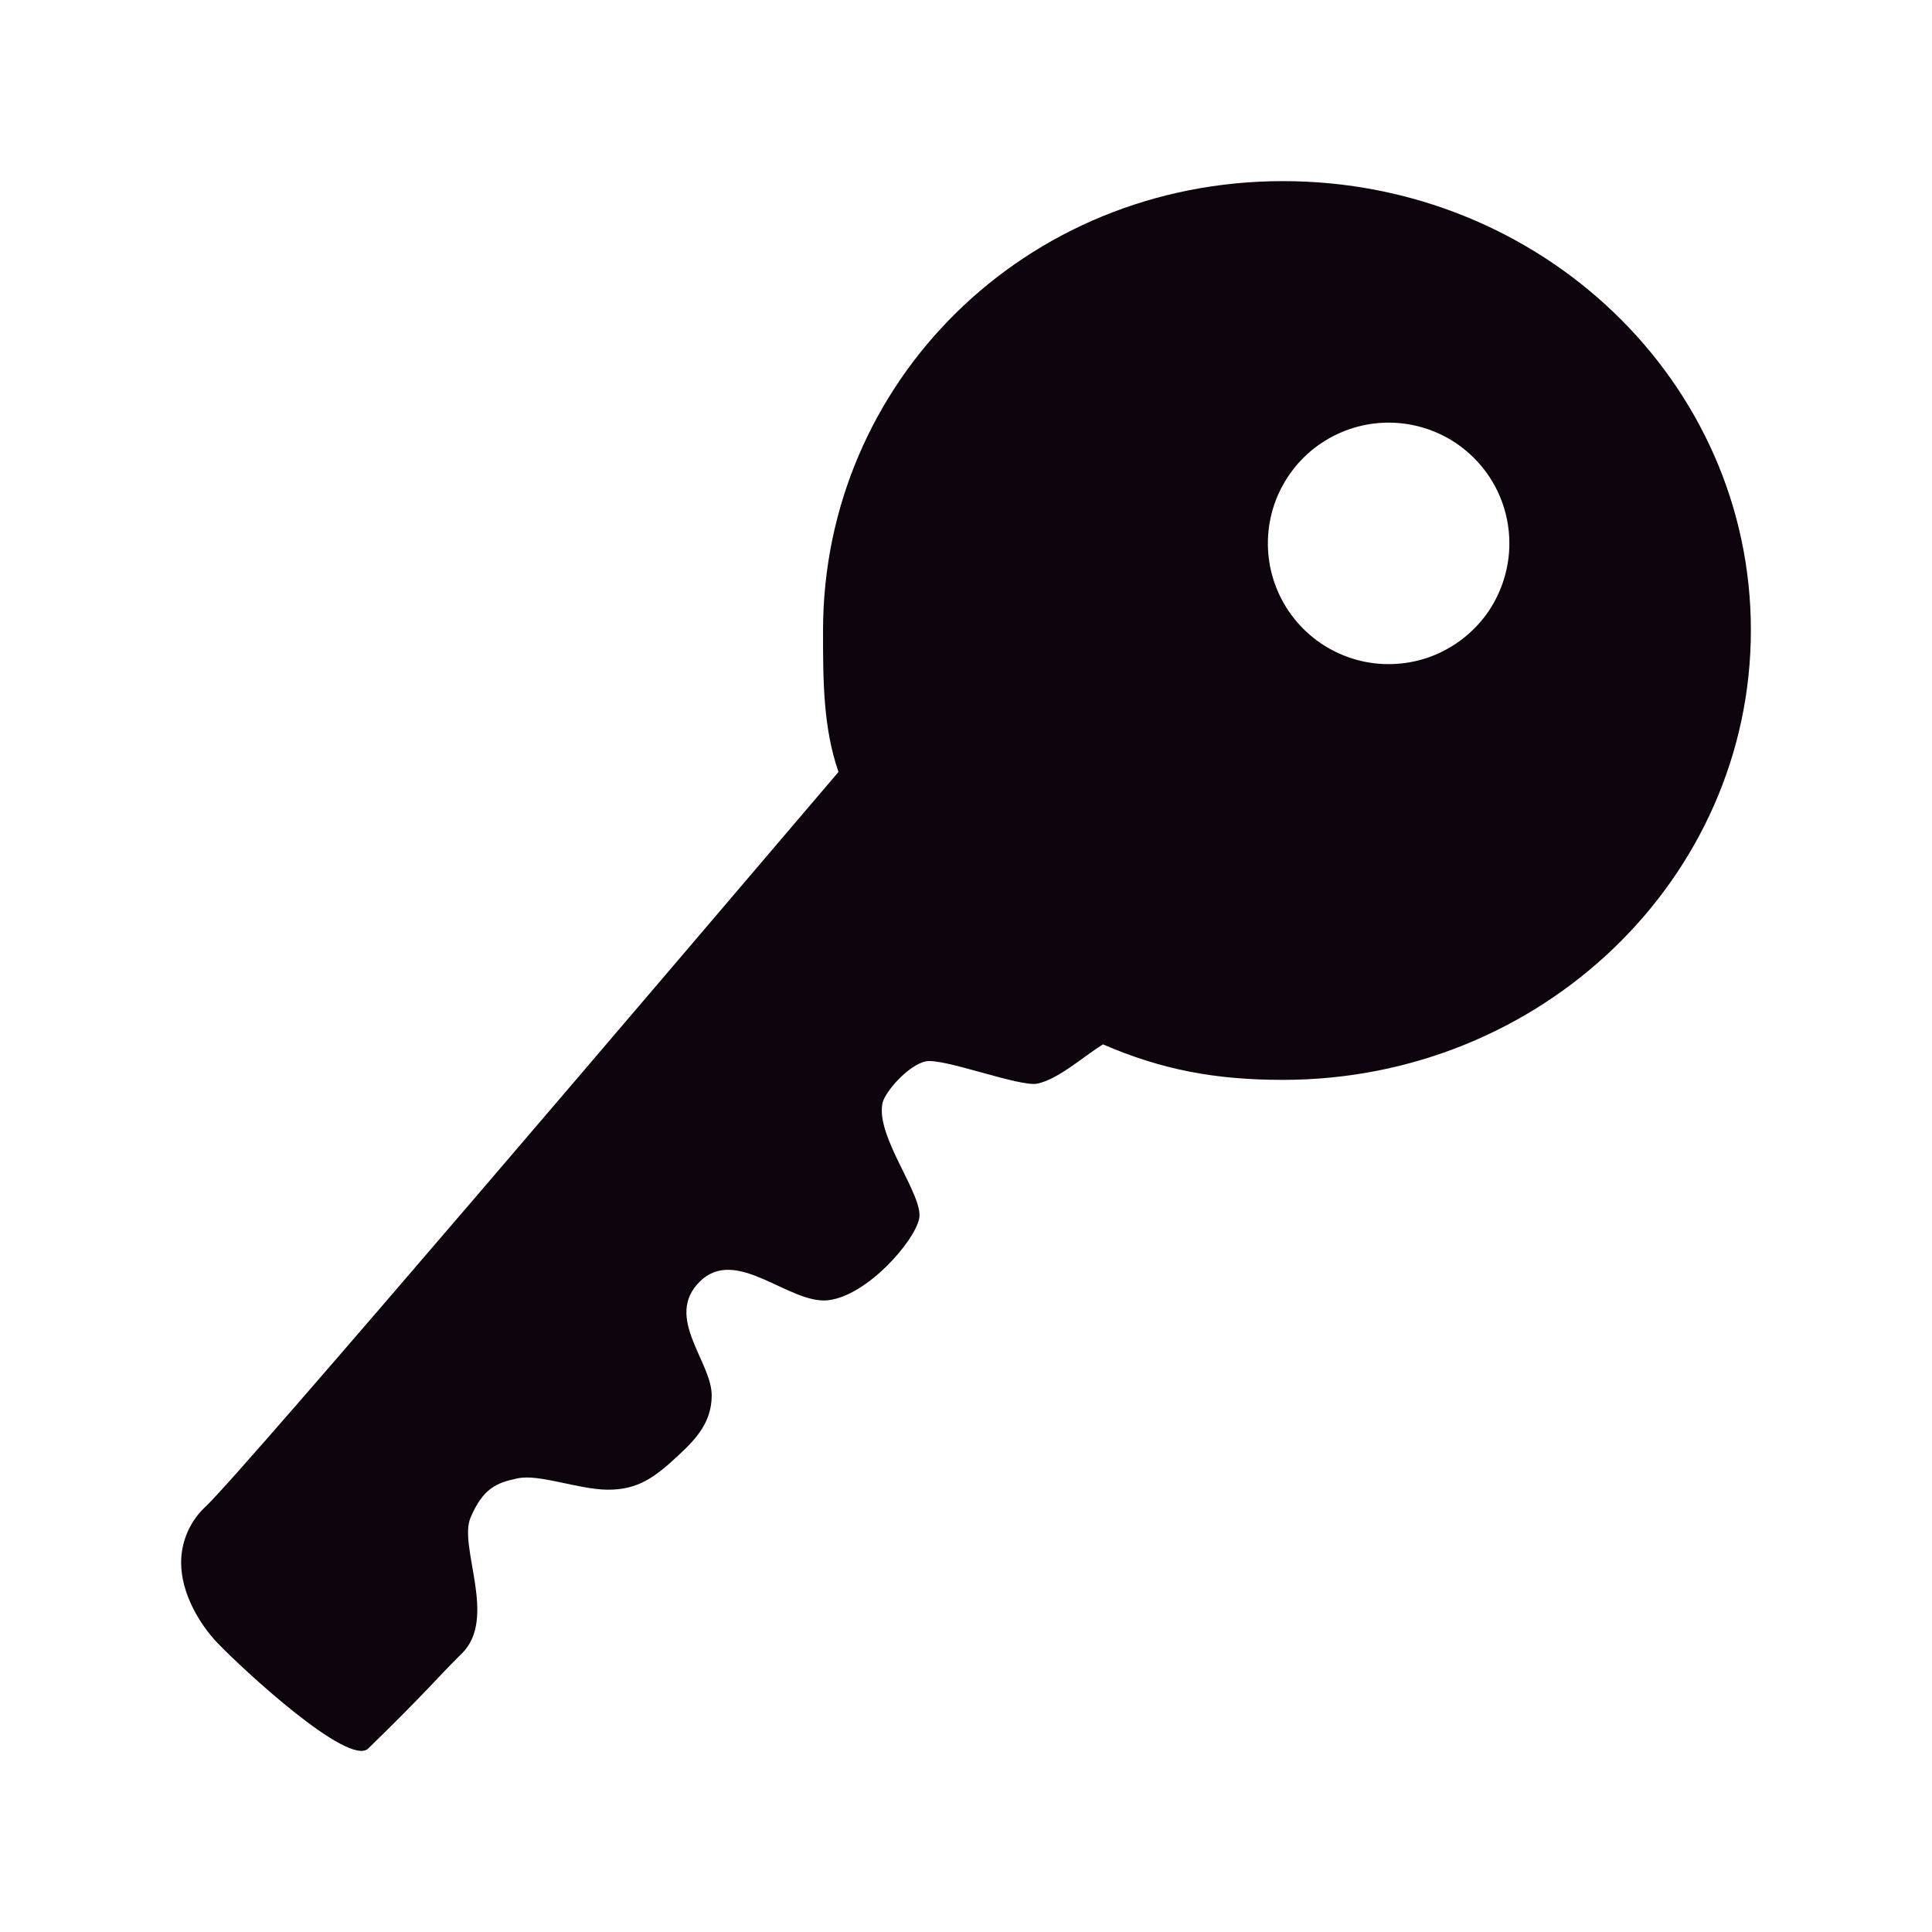 <svg width="16" height="16" viewBox="0 0 16 16" fill="none" xmlns="http://www.w3.org/2000/svg">
<path d="M6.816 5.224C6.816 5.63 6.816 6.024 6.944 6.393C5.597 7.974 2.041 12.152 1.709 12.471C1.644 12.53 1.591 12.602 1.555 12.683C1.519 12.764 1.5 12.851 1.5 12.94C1.5 13.205 1.663 13.462 1.8 13.605C2.006 13.821 2.888 14.637 3.05 14.48C3.531 14.012 3.628 13.887 3.825 13.693C4.122 13.402 3.794 12.808 3.897 12.568C4 12.327 4.109 12.28 4.287 12.243C4.466 12.205 4.781 12.333 5.028 12.337C5.287 12.34 5.428 12.23 5.622 12.049C5.778 11.905 5.891 11.771 5.894 11.562C5.9 11.28 5.494 10.908 5.797 10.612C6.1 10.315 6.537 10.805 6.859 10.768C7.181 10.73 7.572 10.283 7.612 10.093C7.653 9.902 7.247 9.412 7.309 9.133C7.331 9.04 7.522 8.821 7.666 8.79C7.809 8.758 8.447 9.005 8.591 8.974C8.766 8.937 8.969 8.752 9.134 8.649C9.619 8.858 10.059 8.943 10.625 8.943C12.766 8.943 14.5 7.274 14.5 5.218C14.5 3.162 12.766 1.5 10.625 1.5C8.484 1.5 6.816 3.168 6.816 5.224ZM12.5 4.5C12.5 4.698 12.441 4.891 12.332 5.056C12.222 5.22 12.065 5.348 11.883 5.424C11.7 5.5 11.499 5.519 11.305 5.481C11.111 5.442 10.933 5.347 10.793 5.207C10.653 5.067 10.558 4.889 10.519 4.695C10.481 4.501 10.5 4.3 10.576 4.117C10.652 3.935 10.78 3.778 10.944 3.669C11.109 3.559 11.302 3.5 11.5 3.5C11.765 3.5 12.02 3.605 12.207 3.793C12.395 3.98 12.5 4.235 12.5 4.5Z" fill="#0D040D"/>
</svg>

